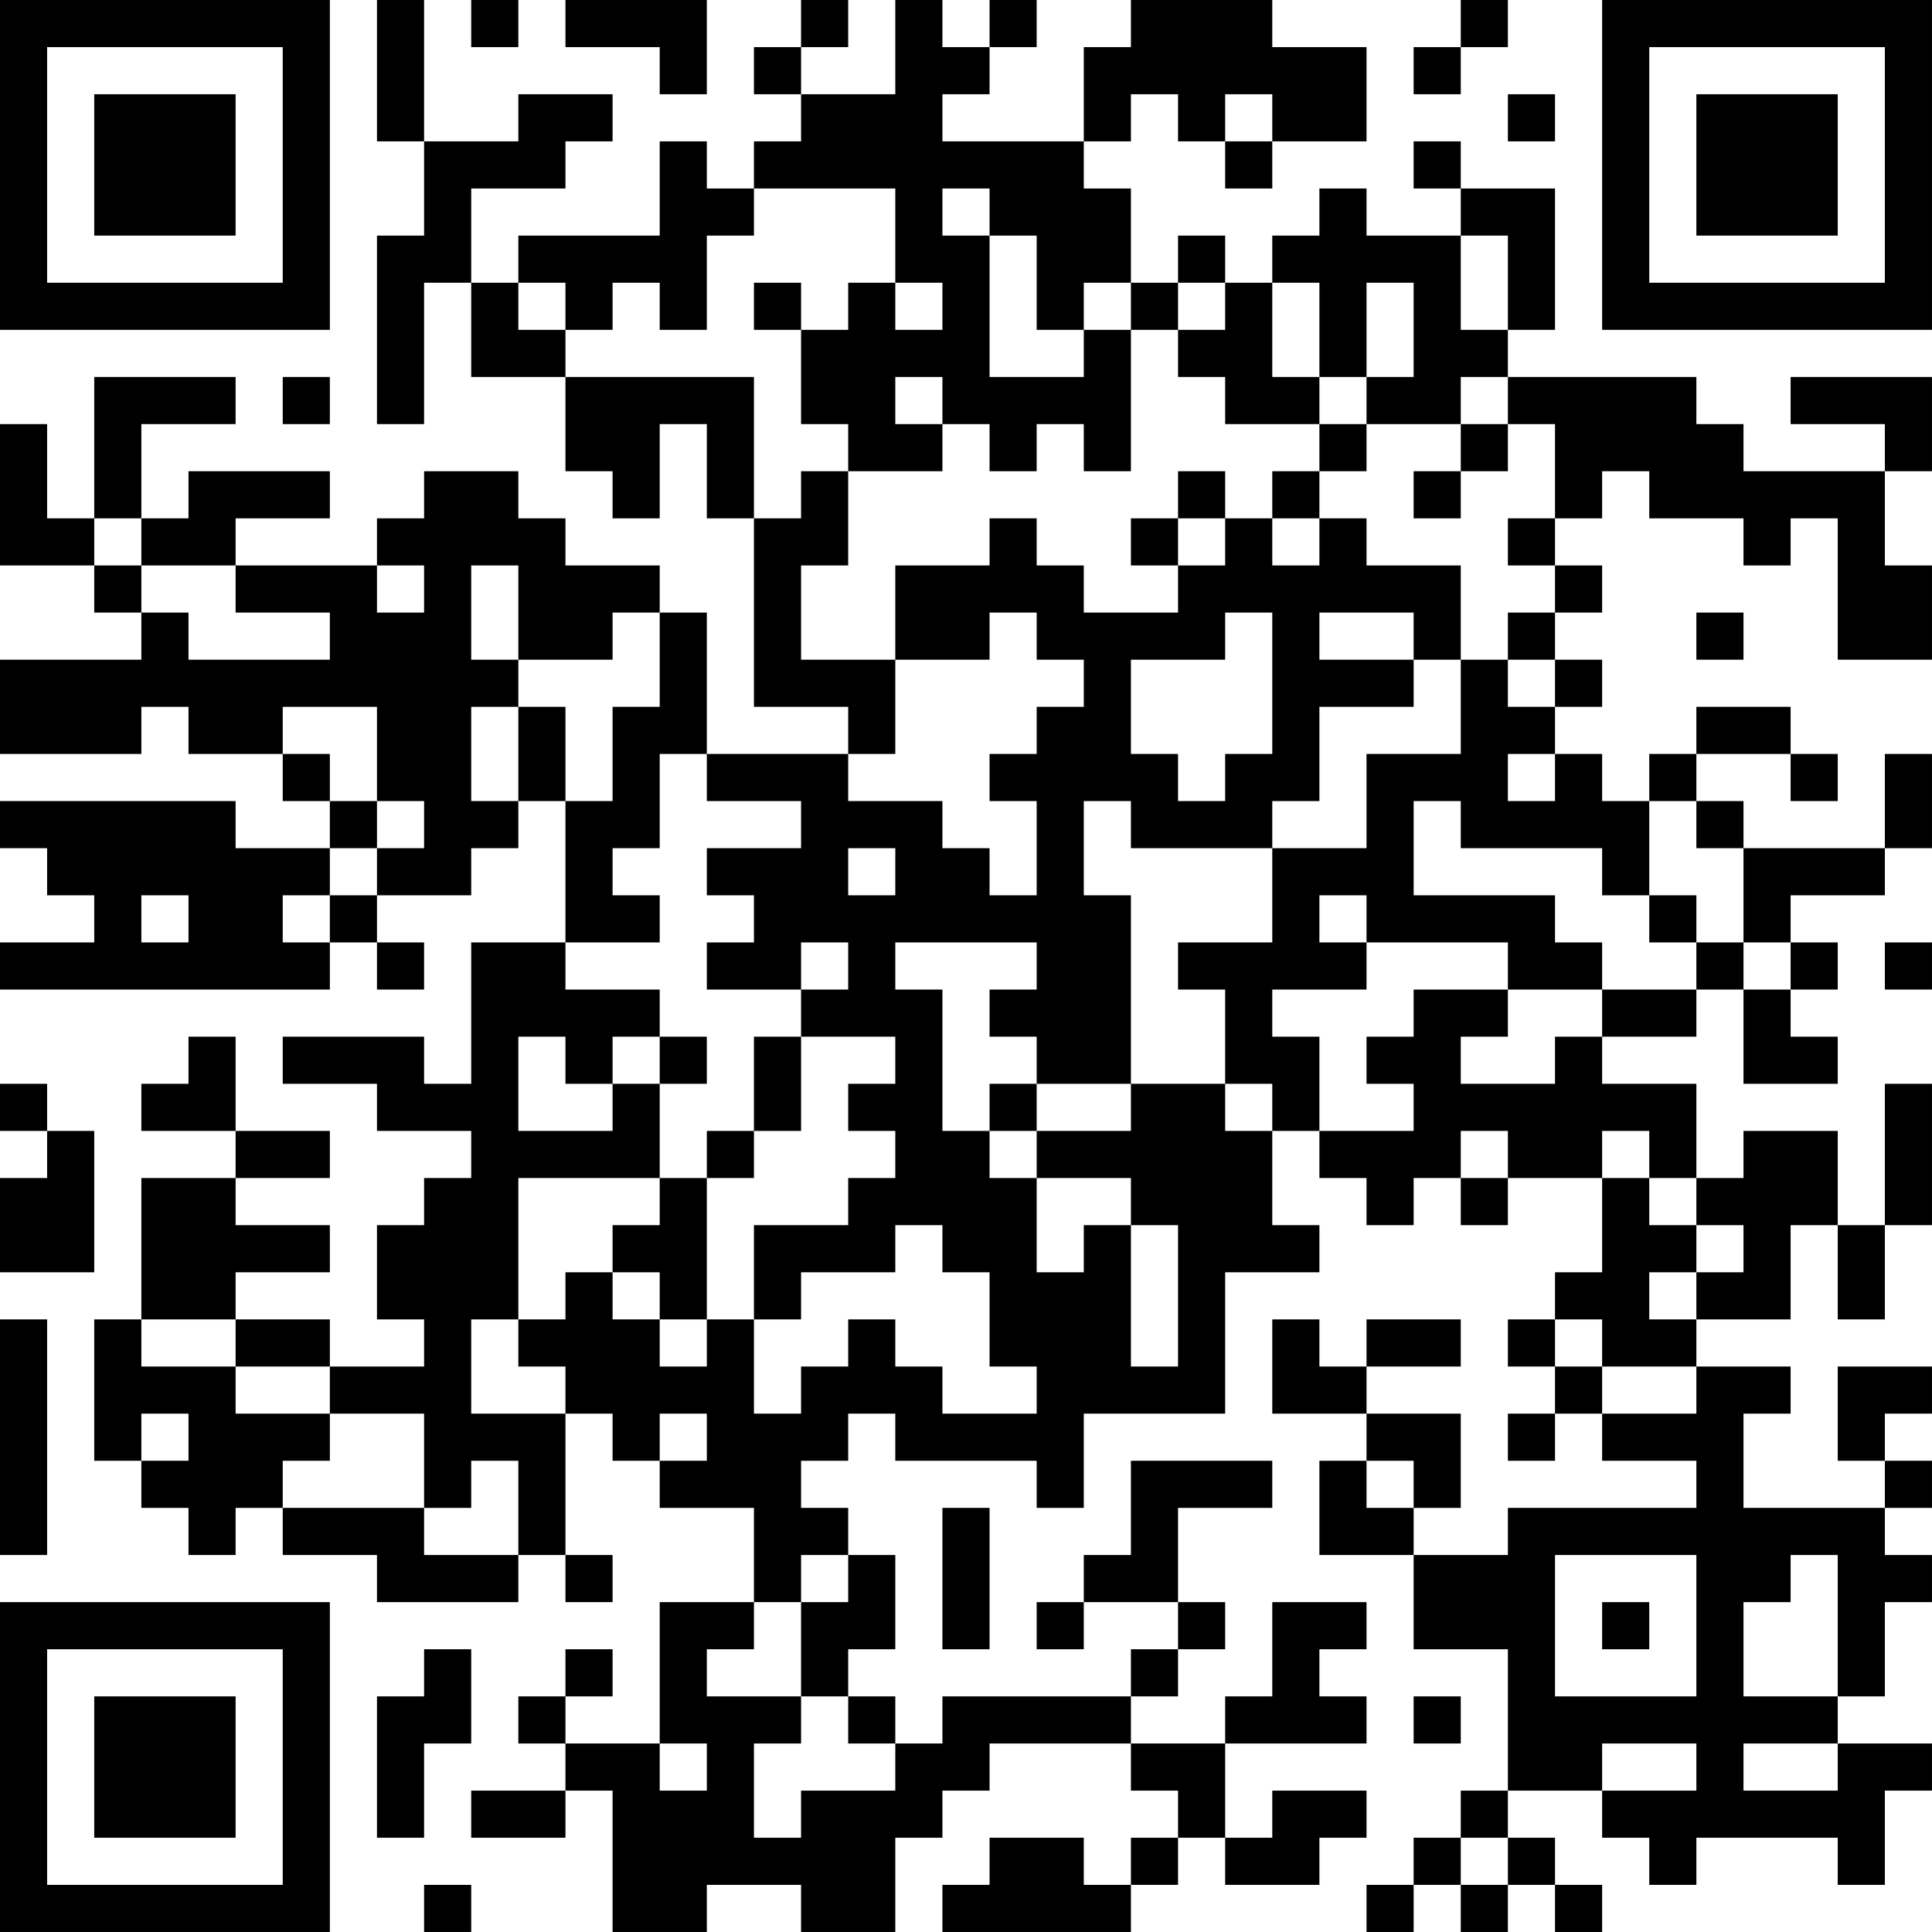 <?xml version="1.0" encoding="UTF-8"?>
<svg xmlns="http://www.w3.org/2000/svg" version="1.1" width="200" height="200" viewBox="0 0 200 200"><rect x="0" y="0" width="200" height="200" fill="#ffffff"/><g transform="scale(4.878)"><g transform="translate(0,0)"><path fill-rule="evenodd" d="M8 0L8 3L9 3L9 5L8 5L8 9L9 9L9 6L10 6L10 8L12 8L12 10L13 10L13 11L14 11L14 9L15 9L15 11L16 11L16 15L18 15L18 16L15 16L15 13L14 13L14 12L12 12L12 11L11 11L11 10L9 10L9 11L8 11L8 12L5 12L5 11L7 11L7 10L4 10L4 11L3 11L3 9L5 9L5 8L2 8L2 11L1 11L1 9L0 9L0 12L2 12L2 13L3 13L3 14L0 14L0 16L3 16L3 15L4 15L4 16L6 16L6 17L7 17L7 18L5 18L5 17L0 17L0 18L1 18L1 19L2 19L2 20L0 20L0 21L7 21L7 20L8 20L8 21L9 21L9 20L8 20L8 19L10 19L10 18L11 18L11 17L12 17L12 20L10 20L10 23L9 23L9 22L6 22L6 23L8 23L8 24L10 24L10 25L9 25L9 26L8 26L8 28L9 28L9 29L7 29L7 28L5 28L5 27L7 27L7 26L5 26L5 25L7 25L7 24L5 24L5 22L4 22L4 23L3 23L3 24L5 24L5 25L3 25L3 28L2 28L2 31L3 31L3 32L4 32L4 33L5 33L5 32L6 32L6 33L8 33L8 34L11 34L11 33L12 33L12 34L13 34L13 33L12 33L12 30L13 30L13 31L14 31L14 32L16 32L16 34L14 34L14 37L12 37L12 36L13 36L13 35L12 35L12 36L11 36L11 37L12 37L12 38L10 38L10 39L12 39L12 38L13 38L13 41L15 41L15 40L17 40L17 41L19 41L19 39L20 39L20 38L21 38L21 37L24 37L24 38L25 38L25 39L24 39L24 40L23 40L23 39L21 39L21 40L20 40L20 41L24 41L24 40L25 40L25 39L26 39L26 40L28 40L28 39L29 39L29 38L27 38L27 39L26 39L26 37L29 37L29 36L28 36L28 35L29 35L29 34L27 34L27 36L26 36L26 37L24 37L24 36L25 36L25 35L26 35L26 34L25 34L25 32L27 32L27 31L24 31L24 33L23 33L23 34L22 34L22 35L23 35L23 34L25 34L25 35L24 35L24 36L20 36L20 37L19 37L19 36L18 36L18 35L19 35L19 33L18 33L18 32L17 32L17 31L18 31L18 30L19 30L19 31L22 31L22 32L23 32L23 30L26 30L26 27L28 27L28 26L27 26L27 24L28 24L28 25L29 25L29 26L30 26L30 25L31 25L31 26L32 26L32 25L34 25L34 27L33 27L33 28L32 28L32 29L33 29L33 30L32 30L32 31L33 31L33 30L34 30L34 31L36 31L36 32L32 32L32 33L30 33L30 32L31 32L31 30L29 30L29 29L31 29L31 28L29 28L29 29L28 29L28 28L27 28L27 30L29 30L29 31L28 31L28 33L30 33L30 35L32 35L32 38L31 38L31 39L30 39L30 40L29 40L29 41L30 41L30 40L31 40L31 41L32 41L32 40L33 40L33 41L34 41L34 40L33 40L33 39L32 39L32 38L34 38L34 39L35 39L35 40L36 40L36 39L39 39L39 40L40 40L40 38L41 38L41 37L39 37L39 36L40 36L40 34L41 34L41 33L40 33L40 32L41 32L41 31L40 31L40 30L41 30L41 29L39 29L39 31L40 31L40 32L37 32L37 30L38 30L38 29L36 29L36 28L38 28L38 26L39 26L39 28L40 28L40 26L41 26L41 23L40 23L40 26L39 26L39 24L37 24L37 25L36 25L36 23L34 23L34 22L36 22L36 21L37 21L37 23L39 23L39 22L38 22L38 21L39 21L39 20L38 20L38 19L40 19L40 18L41 18L41 16L40 16L40 18L37 18L37 17L36 17L36 16L38 16L38 17L39 17L39 16L38 16L38 15L36 15L36 16L35 16L35 17L34 17L34 16L33 16L33 15L34 15L34 14L33 14L33 13L34 13L34 12L33 12L33 11L34 11L34 10L35 10L35 11L37 11L37 12L38 12L38 11L39 11L39 14L41 14L41 12L40 12L40 10L41 10L41 8L38 8L38 9L40 9L40 10L37 10L37 9L36 9L36 8L32 8L32 7L33 7L33 4L31 4L31 3L30 3L30 4L31 4L31 5L29 5L29 4L28 4L28 5L27 5L27 6L26 6L26 5L25 5L25 6L24 6L24 4L23 4L23 3L24 3L24 2L25 2L25 3L26 3L26 4L27 4L27 3L29 3L29 1L27 1L27 0L24 0L24 1L23 1L23 3L20 3L20 2L21 2L21 1L22 1L22 0L21 0L21 1L20 1L20 0L19 0L19 2L17 2L17 1L18 1L18 0L17 0L17 1L16 1L16 2L17 2L17 3L16 3L16 4L15 4L15 3L14 3L14 5L11 5L11 6L10 6L10 4L12 4L12 3L13 3L13 2L11 2L11 3L9 3L9 0ZM10 0L10 1L11 1L11 0ZM12 0L12 1L14 1L14 2L15 2L15 0ZM31 0L31 1L30 1L30 2L31 2L31 1L32 1L32 0ZM26 2L26 3L27 3L27 2ZM32 2L32 3L33 3L33 2ZM16 4L16 5L15 5L15 7L14 7L14 6L13 6L13 7L12 7L12 6L11 6L11 7L12 7L12 8L16 8L16 11L17 11L17 10L18 10L18 12L17 12L17 14L19 14L19 16L18 16L18 17L20 17L20 18L21 18L21 19L22 19L22 17L21 17L21 16L22 16L22 15L23 15L23 14L22 14L22 13L21 13L21 14L19 14L19 12L21 12L21 11L22 11L22 12L23 12L23 13L25 13L25 12L26 12L26 11L27 11L27 12L28 12L28 11L29 11L29 12L31 12L31 14L30 14L30 13L28 13L28 14L30 14L30 15L28 15L28 17L27 17L27 18L24 18L24 17L23 17L23 19L24 19L24 23L22 23L22 22L21 22L21 21L22 21L22 20L19 20L19 21L20 21L20 24L21 24L21 25L22 25L22 27L23 27L23 26L24 26L24 29L25 29L25 26L24 26L24 25L22 25L22 24L24 24L24 23L26 23L26 24L27 24L27 23L26 23L26 21L25 21L25 20L27 20L27 18L29 18L29 16L31 16L31 14L32 14L32 15L33 15L33 14L32 14L32 13L33 13L33 12L32 12L32 11L33 11L33 9L32 9L32 8L31 8L31 9L29 9L29 8L30 8L30 6L29 6L29 8L28 8L28 6L27 6L27 8L28 8L28 9L26 9L26 8L25 8L25 7L26 7L26 6L25 6L25 7L24 7L24 6L23 6L23 7L22 7L22 5L21 5L21 4L20 4L20 5L21 5L21 8L23 8L23 7L24 7L24 10L23 10L23 9L22 9L22 10L21 10L21 9L20 9L20 8L19 8L19 9L20 9L20 10L18 10L18 9L17 9L17 7L18 7L18 6L19 6L19 7L20 7L20 6L19 6L19 4ZM31 5L31 7L32 7L32 5ZM16 6L16 7L17 7L17 6ZM6 8L6 9L7 9L7 8ZM28 9L28 10L27 10L27 11L28 11L28 10L29 10L29 9ZM31 9L31 10L30 10L30 11L31 11L31 10L32 10L32 9ZM25 10L25 11L24 11L24 12L25 12L25 11L26 11L26 10ZM2 11L2 12L3 12L3 13L4 13L4 14L7 14L7 13L5 13L5 12L3 12L3 11ZM8 12L8 13L9 13L9 12ZM10 12L10 14L11 14L11 15L10 15L10 17L11 17L11 15L12 15L12 17L13 17L13 15L14 15L14 13L13 13L13 14L11 14L11 12ZM26 13L26 14L24 14L24 16L25 16L25 17L26 17L26 16L27 16L27 13ZM36 13L36 14L37 14L37 13ZM6 15L6 16L7 16L7 17L8 17L8 18L7 18L7 19L6 19L6 20L7 20L7 19L8 19L8 18L9 18L9 17L8 17L8 15ZM14 16L14 18L13 18L13 19L14 19L14 20L12 20L12 21L14 21L14 22L13 22L13 23L12 23L12 22L11 22L11 24L13 24L13 23L14 23L14 25L11 25L11 28L10 28L10 30L12 30L12 29L11 29L11 28L12 28L12 27L13 27L13 28L14 28L14 29L15 29L15 28L16 28L16 30L17 30L17 29L18 29L18 28L19 28L19 29L20 29L20 30L22 30L22 29L21 29L21 27L20 27L20 26L19 26L19 27L17 27L17 28L16 28L16 26L18 26L18 25L19 25L19 24L18 24L18 23L19 23L19 22L17 22L17 21L18 21L18 20L17 20L17 21L15 21L15 20L16 20L16 19L15 19L15 18L17 18L17 17L15 17L15 16ZM32 16L32 17L33 17L33 16ZM30 17L30 19L33 19L33 20L34 20L34 21L32 21L32 20L29 20L29 19L28 19L28 20L29 20L29 21L27 21L27 22L28 22L28 24L30 24L30 23L29 23L29 22L30 22L30 21L32 21L32 22L31 22L31 23L33 23L33 22L34 22L34 21L36 21L36 20L37 20L37 21L38 21L38 20L37 20L37 18L36 18L36 17L35 17L35 19L34 19L34 18L31 18L31 17ZM18 18L18 19L19 19L19 18ZM3 19L3 20L4 20L4 19ZM35 19L35 20L36 20L36 19ZM40 20L40 21L41 21L41 20ZM14 22L14 23L15 23L15 22ZM16 22L16 24L15 24L15 25L14 25L14 26L13 26L13 27L14 27L14 28L15 28L15 25L16 25L16 24L17 24L17 22ZM0 23L0 24L1 24L1 25L0 25L0 27L2 27L2 24L1 24L1 23ZM21 23L21 24L22 24L22 23ZM31 24L31 25L32 25L32 24ZM34 24L34 25L35 25L35 26L36 26L36 27L35 27L35 28L36 28L36 27L37 27L37 26L36 26L36 25L35 25L35 24ZM0 28L0 33L1 33L1 28ZM3 28L3 29L5 29L5 30L7 30L7 31L6 31L6 32L9 32L9 33L11 33L11 31L10 31L10 32L9 32L9 30L7 30L7 29L5 29L5 28ZM33 28L33 29L34 29L34 30L36 30L36 29L34 29L34 28ZM3 30L3 31L4 31L4 30ZM14 30L14 31L15 31L15 30ZM29 31L29 32L30 32L30 31ZM20 32L20 35L21 35L21 32ZM17 33L17 34L16 34L16 35L15 35L15 36L17 36L17 37L16 37L16 39L17 39L17 38L19 38L19 37L18 37L18 36L17 36L17 34L18 34L18 33ZM33 33L33 36L36 36L36 33ZM38 33L38 34L37 34L37 36L39 36L39 33ZM34 34L34 35L35 35L35 34ZM9 35L9 36L8 36L8 39L9 39L9 37L10 37L10 35ZM30 36L30 37L31 37L31 36ZM14 37L14 38L15 38L15 37ZM34 37L34 38L36 38L36 37ZM37 37L37 38L39 38L39 37ZM31 39L31 40L32 40L32 39ZM9 40L9 41L10 41L10 40ZM0 0L0 7L7 7L7 0ZM1 1L1 6L6 6L6 1ZM2 2L2 5L5 5L5 2ZM34 0L34 7L41 7L41 0ZM35 1L35 6L40 6L40 1ZM36 2L36 5L39 5L39 2ZM0 34L0 41L7 41L7 34ZM1 35L1 40L6 40L6 35ZM2 36L2 39L5 39L5 36Z" fill="#000000"/></g></g></svg>
